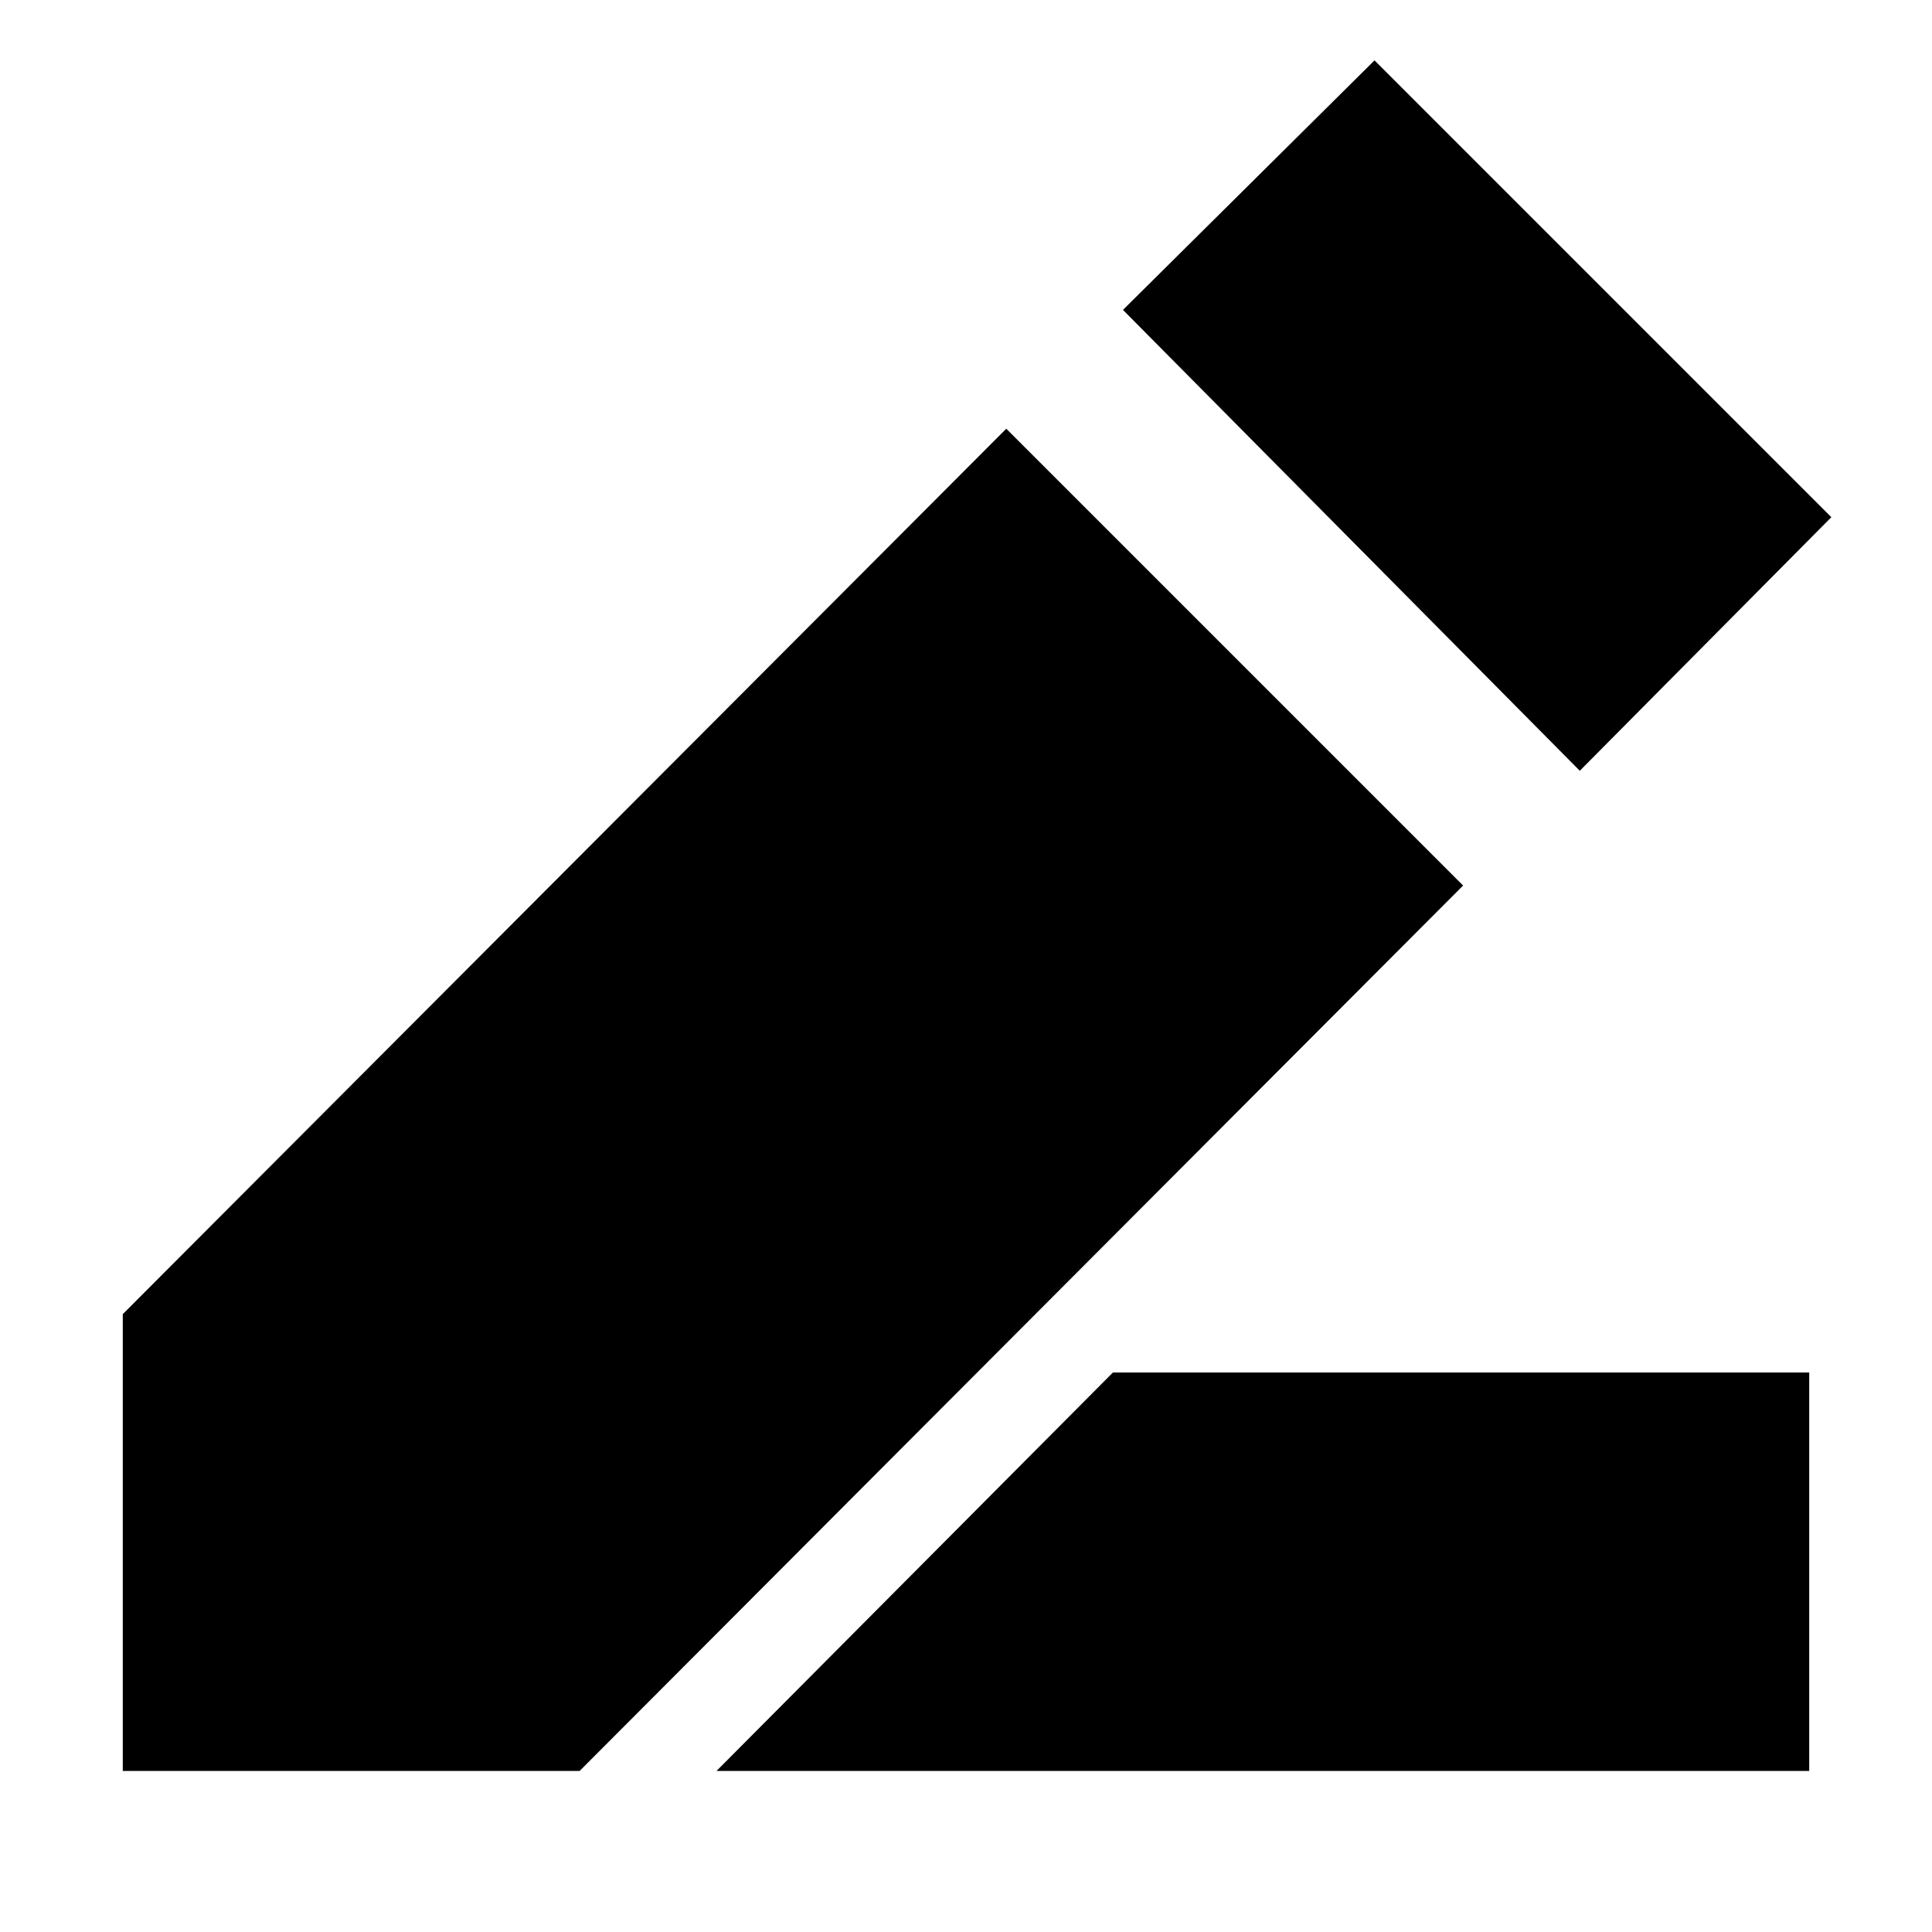 <svg xmlns="http://www.w3.org/2000/svg" height="20" width="20"><path d="m7.417 18.333 4.104-4.125h7.208v4.125Zm8.937-10.354-4.729-4.771L14.229.625l4.729 4.729ZM1.271 18.333v-4.729l9.146-9.166 4.729 4.729L6 18.333Z"/></svg>